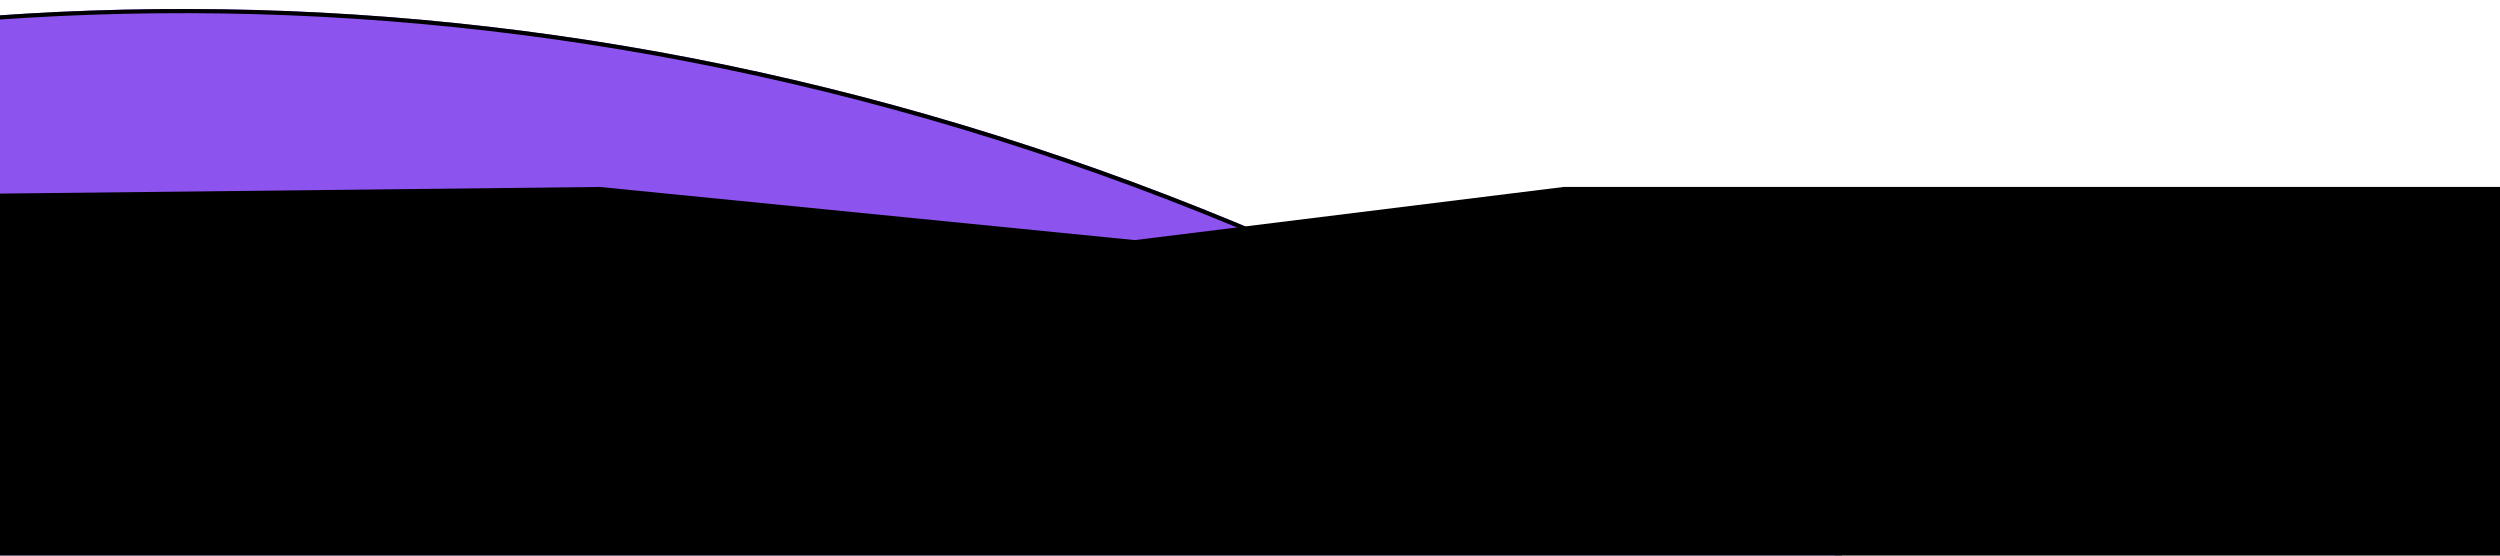 <svg width="1440" height="320" viewBox="0 0 1440 320" fill="none" xmlns="http://www.w3.org/2000/svg">
<g clip-path="url(#clip0_44_2)">
<g filter="url(#filter0_d_44_2)">
<path fill-rule="evenodd" clip-rule="evenodd" d="M358.832 21.526C776.627 91.407 1199.19 336.699 1579.88 804.991L1269.5 1057.31C938.205 649.773 597.284 466.966 292.844 416.045C-12.998 364.889 -303.613 443.122 -540.72 596.304L-757.781 260.322C-447.927 60.141 -57.561 -48.121 358.832 21.526Z" fill="#8C53EF"/>
<path d="M358.634 22.709C775.812 92.487 1197.85 337.313 1578.19 804.817L1269.67 1055.62C938.468 648.555 597.59 465.801 293.042 414.862C-12.698 363.723 -303.222 441.752 -540.363 594.646L-756.122 260.679C-446.647 61.055 -56.976 -46.806 358.634 22.709Z" stroke="black" stroke-width="2.4"/>
</g>
<path d="M0 320H1440.69V107.685H900.673L653.622 138.297L345.346 107.685L0 111.511V320Z" fill="black"/>
</g>
<defs>
<filter id="filter0_d_44_2" x="-757.782" y="0.382" width="2337.66" height="1061.73" filterUnits="userSpaceOnUse" color-interpolation-filters="sRGB">
<feFlood flood-opacity="0" result="BackgroundImageFix"/>
<feColorMatrix in="SourceAlpha" type="matrix" values="0 0 0 0 0 0 0 0 0 0 0 0 0 0 0 0 0 0 127 0" result="hardAlpha"/>
<feOffset dy="4.8"/>
<feComposite in2="hardAlpha" operator="out"/>
<feColorMatrix type="matrix" values="0 0 0 0 0 0 0 0 0 0 0 0 0 0 0 0 0 0 1 0"/>
<feBlend mode="normal" in2="BackgroundImageFix" result="effect1_dropShadow_44_2"/>
<feBlend mode="normal" in="SourceGraphic" in2="effect1_dropShadow_44_2" result="shape"/>
</filter>
<clipPath id="clip0_44_2">
<rect width="1440" height="320" fill="white"/>
</clipPath>
</defs>
</svg>
